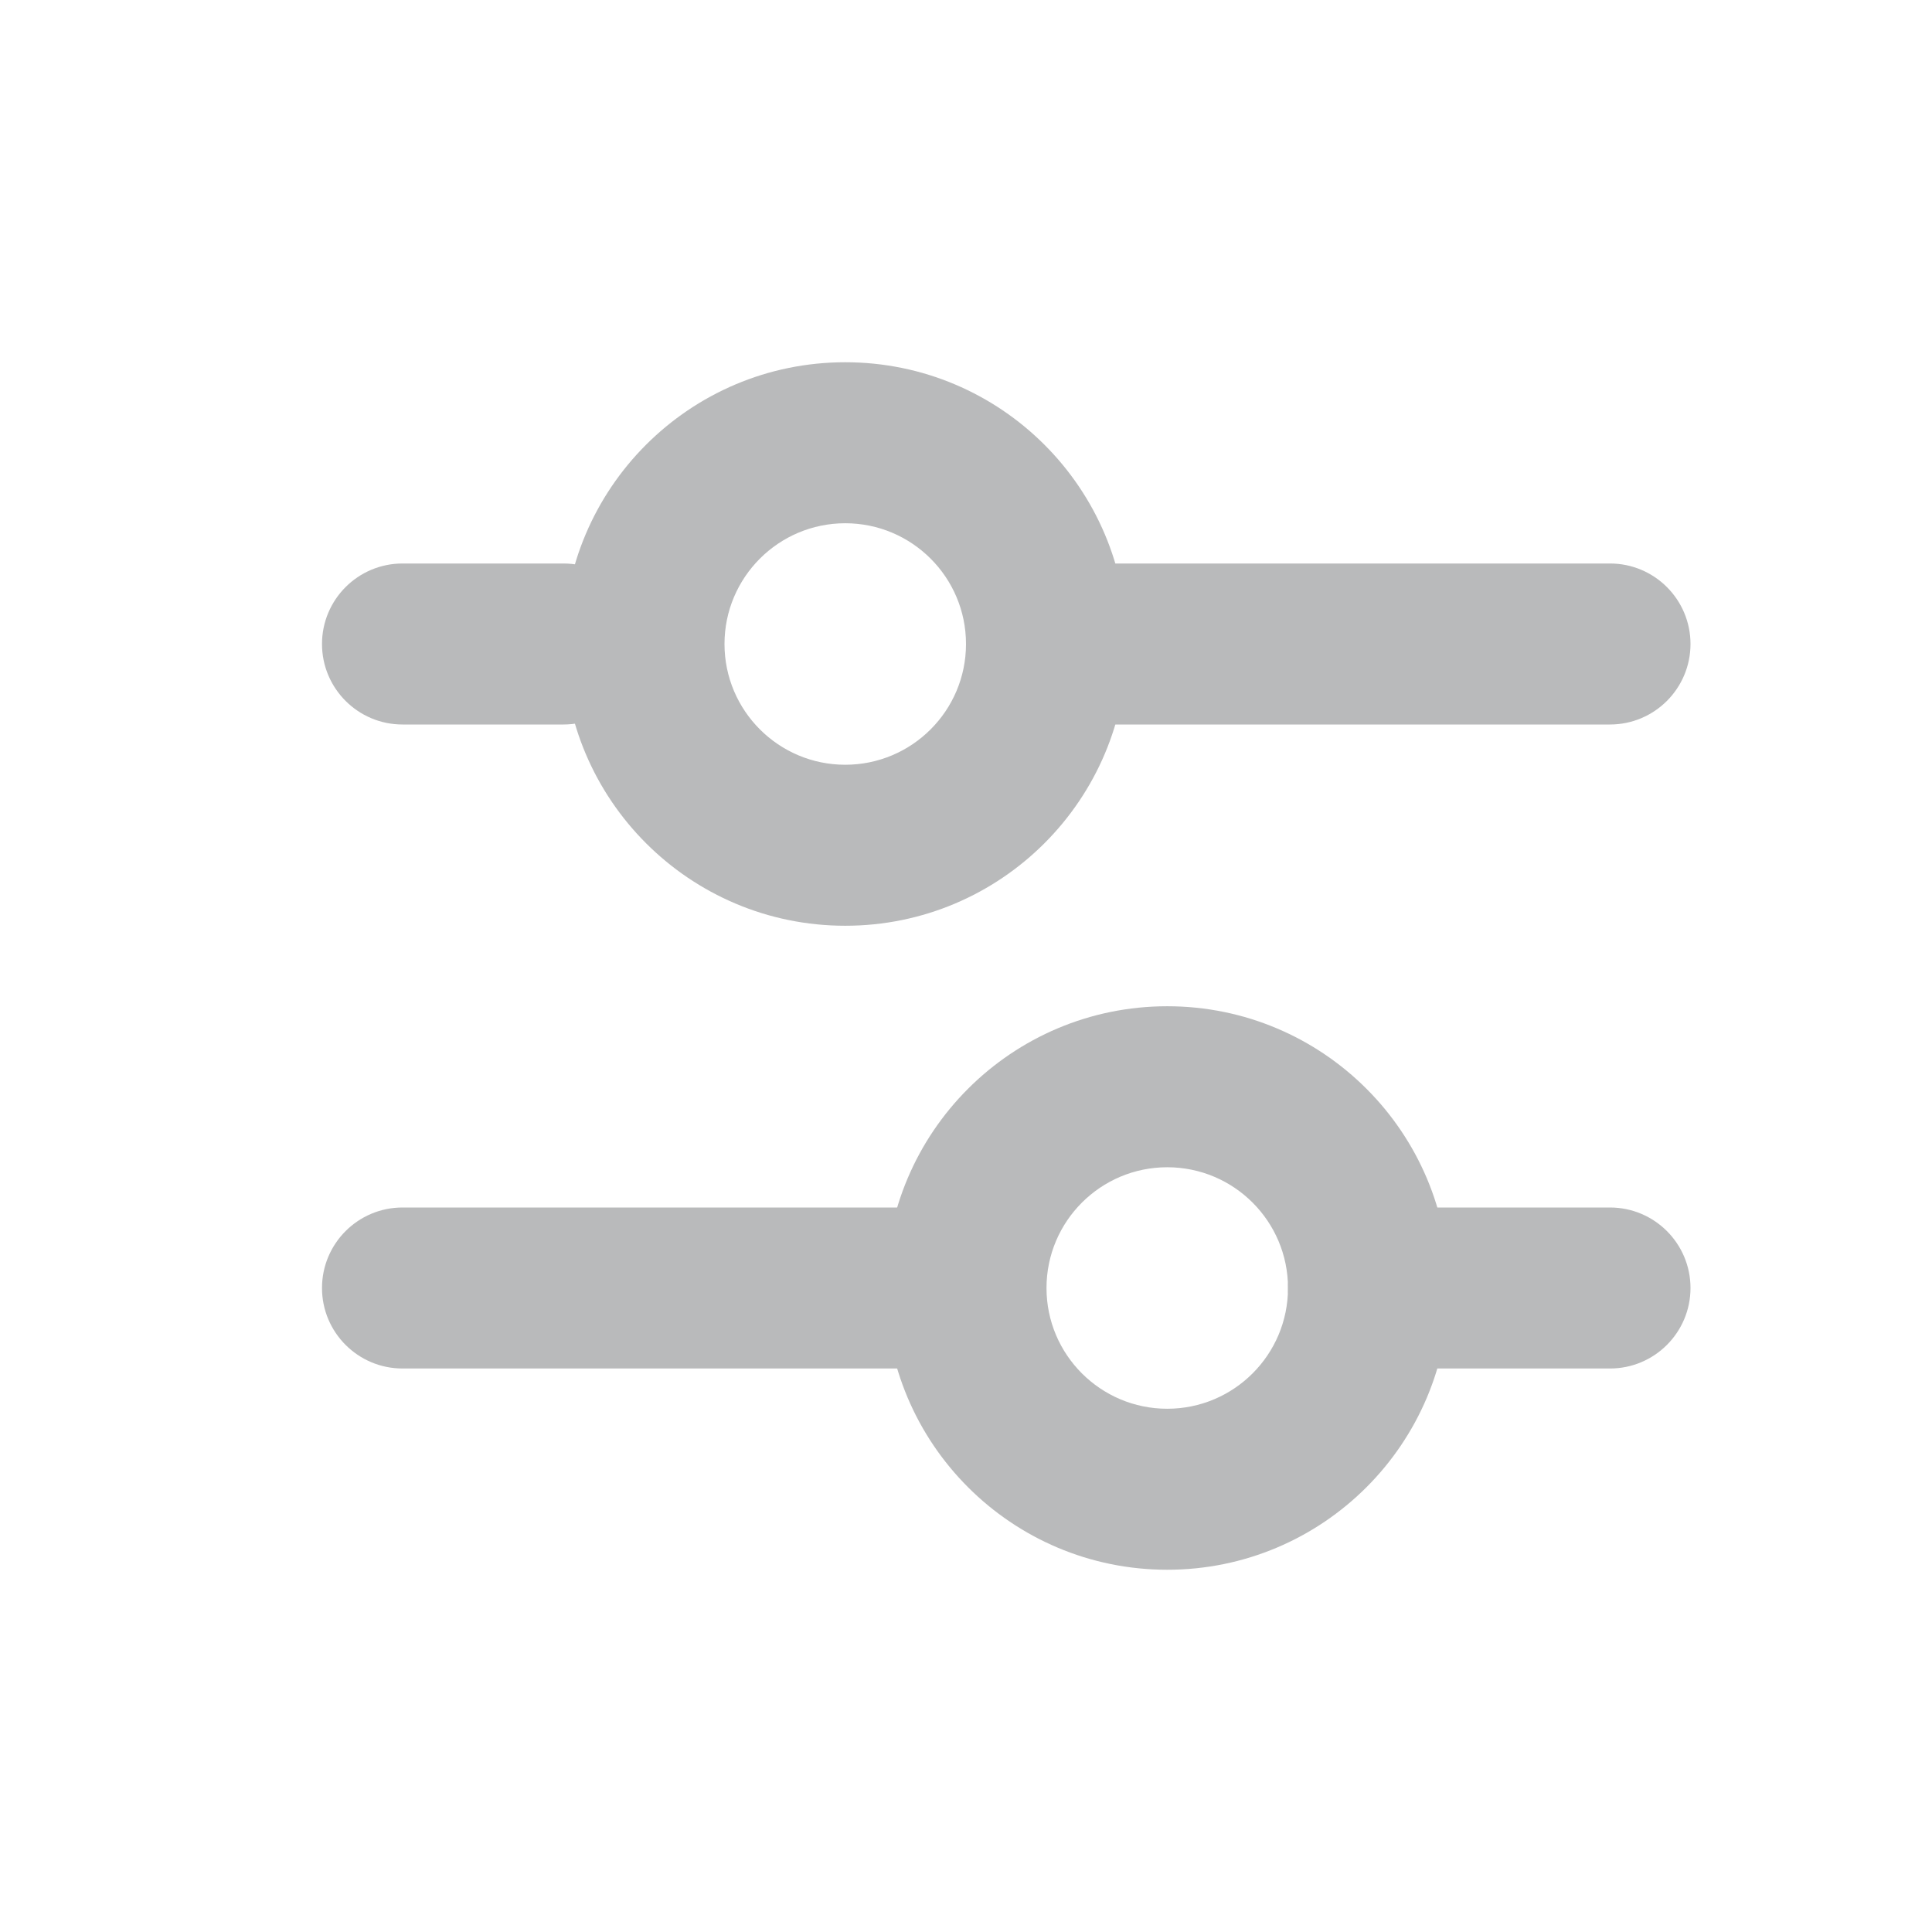<?xml version="1.0" encoding="UTF-8"?>
<svg width="24px" height="24px" viewBox="0 0 24 24" version="1.1" xmlns="http://www.w3.org/2000/svg" xmlns:xlink="http://www.w3.org/1999/xlink">
    <!-- Generator: sketchtool 53.1 (72631) - https://sketchapp.com -->
    <title>B7C0474F-1C4A-494C-B9D4-E34F7C69DDB1</title>
    <desc>Created with sketchtool.</desc>
    <g id="Symbols" stroke="none" stroke-width="1" fill="none" fill-rule="evenodd">
        <g id="icon/menu-left/settings/-min-grey" fill="#B9BABB" fill-rule="nonzero">
            <path d="M13,7 L20,7 C20.552,7 21,7.448 21,8 C21,8.552 20.552,9 20,9 L13,9 C12.448,9 12,8.552 12,8 C12,7.448 12.448,7 13,7 Z M5,7 L7,7 C7.552,7 8,7.448 8,8 C8,8.552 7.552,9 7,9 L5,9 C4.448,9 4,8.552 4,8 C4,7.448 4.448,7 5,7 Z M17,15 L20,15 C20.552,15 21,15.448 21,16 C21,16.552 20.552,17 20,17 L17,17 C16.448,17 16,16.552 16,16 C16,15.448 16.448,15 17,15 Z M5,15 L11.5,15 C12.052,15 12.5,15.448 12.5,16 C12.5,16.552 12.052,17 11.5,17 L5,17 C4.448,17 4,16.552 4,16 C4,15.448 4.448,15 5,15 Z" id="Mask"></path>
            <path d="M14.5,17.5 C15.328,17.5 16,16.828 16,16 C16,15.172 15.328,14.5 14.5,14.5 C13.672,14.5 13,15.172 13,16 C13,16.828 13.672,17.5 14.5,17.5 Z M14.5,19.5 C12.567,19.5 11,17.933 11,16 C11,14.067 12.567,12.5 14.5,12.5 C16.433,12.5 18,14.067 18,16 C18,17.933 16.433,19.5 14.5,19.5 Z" id="Mask"></path>
            <path d="M10.5,9.5 C11.328,9.5 12,8.828 12,8 C12,7.172 11.328,6.5 10.5,6.5 C9.672,6.5 9,7.172 9,8 C9,8.828 9.672,9.5 10.5,9.5 Z M10.5,11.5 C8.567,11.5 7,9.933 7,8 C7,6.067 8.567,4.5 10.5,4.5 C12.433,4.5 14,6.067 14,8 C14,9.933 12.433,11.5 10.5,11.5 Z" id="Mask"></path>
        </g>
    </g>
</svg>
